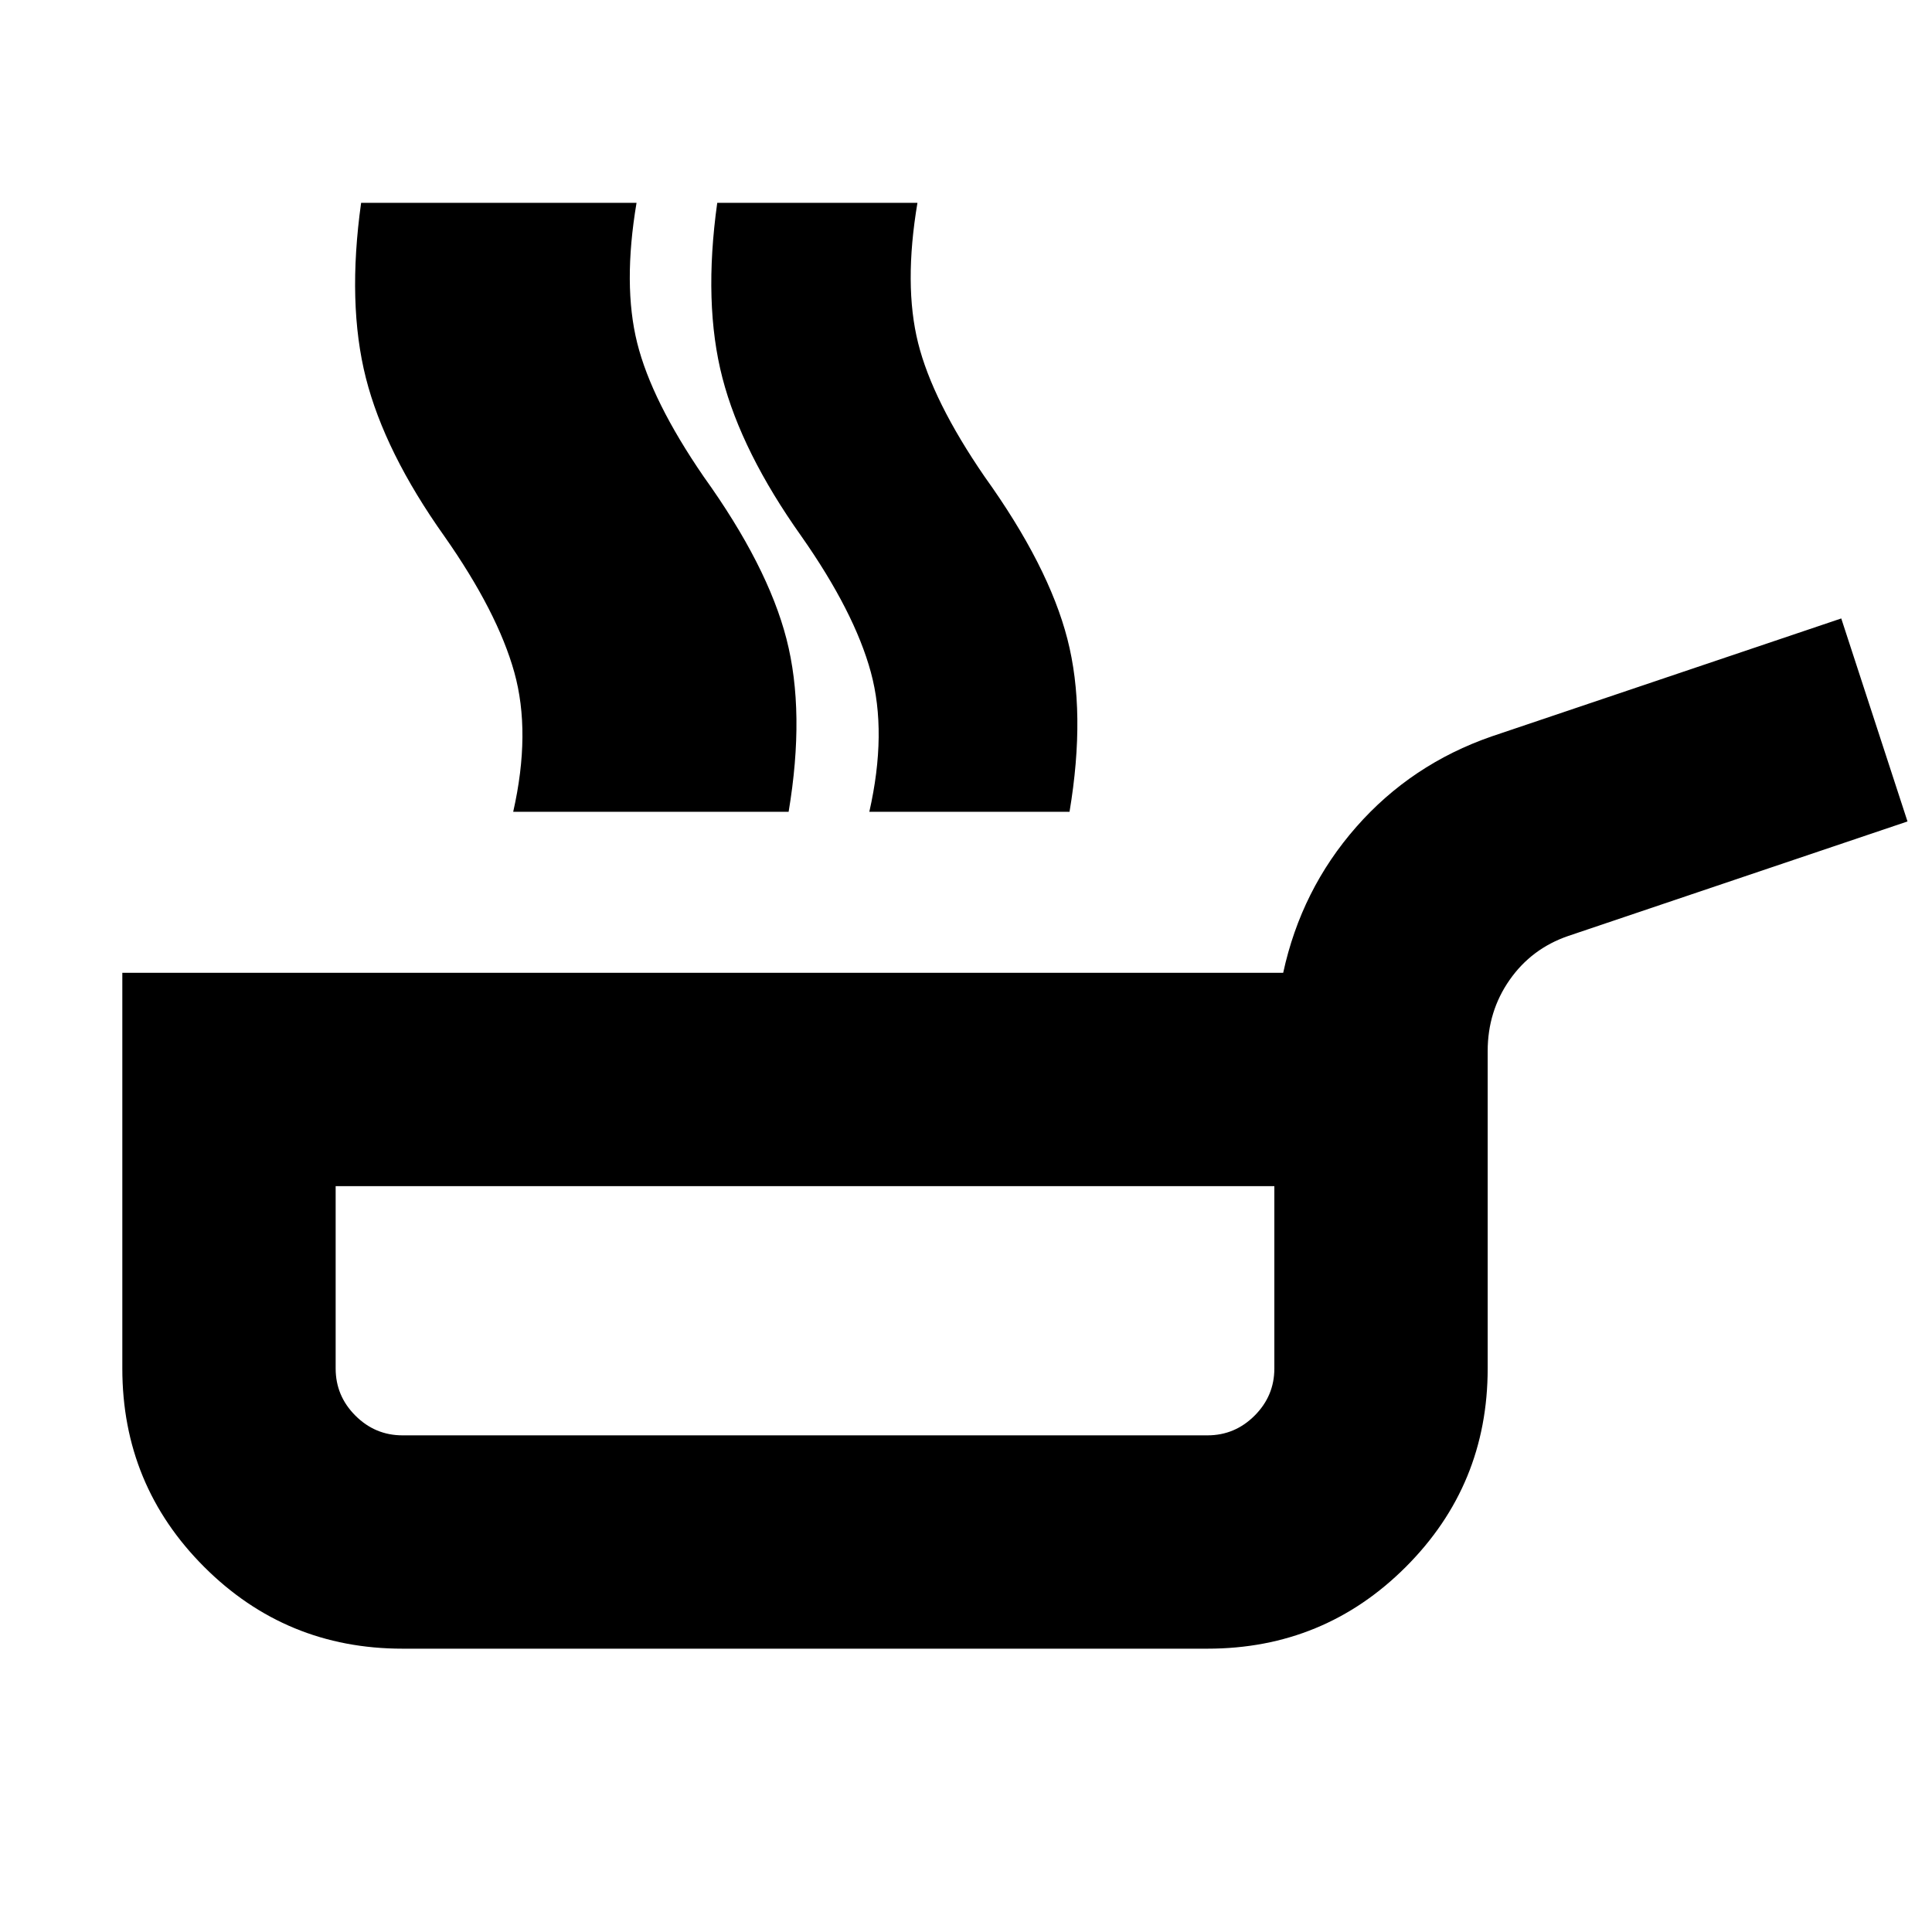 <svg xmlns="http://www.w3.org/2000/svg" height="24" viewBox="0 -960 960 960" width="24"><path d="M200-140.782q-57.913 0-98.566-40.652Q60.782-222.087 60.782-280v-196.609h576.827q8.956-41.348 36.326-72.5 27.37-31.153 67.283-44.979l173.695-58.608 32.914 100.87-168.608 56.913q-18.218 6.261-29.109 21.848-10.892 15.588-10.892 35.371V-280q0 57.913-40.652 98.566-40.653 40.652-98.566 40.652H200Zm0-106.001h400q13.609 0 23.413-9.804T633.217-280v-90.607H166.783V-280q0 13.609 9.804 23.413T200-246.783Zm55.004-309.826q8.913-39.391.543-69.369-8.369-29.979-34.761-67.588-29.608-41.696-38.978-78.609-9.369-36.913-2.369-87.043h99.479q-6.869 40.826.326 69.63 7.196 28.805 33.022 66.414 31.783 44.304 41.152 80.652 9.37 36.348 1.065 85.913h-99.479Zm37.377 0q8.913-39.391.76-69.369-8.152-29.979-34.543-67.588-29.609-41.696-39.196-78.609-9.587-36.913-2.587-87.043h99.48q-6.87 40.826.326 69.63 7.196 28.805 33.022 66.414 31.782 44.304 41.152 80.652 9.369 36.348 1.065 85.913h-99.479Zm139.58 0q8.913-39.391.761-69.369-8.152-29.979-34.544-67.588-29.608-41.696-39.195-78.609t-2.587-87.043h99.48q-6.87 40.826.326 69.63 7.196 28.805 33.022 66.414 31.782 44.304 41.152 80.652 9.369 36.348 1.065 85.913h-99.48ZM400-308.695Z"/></svg>